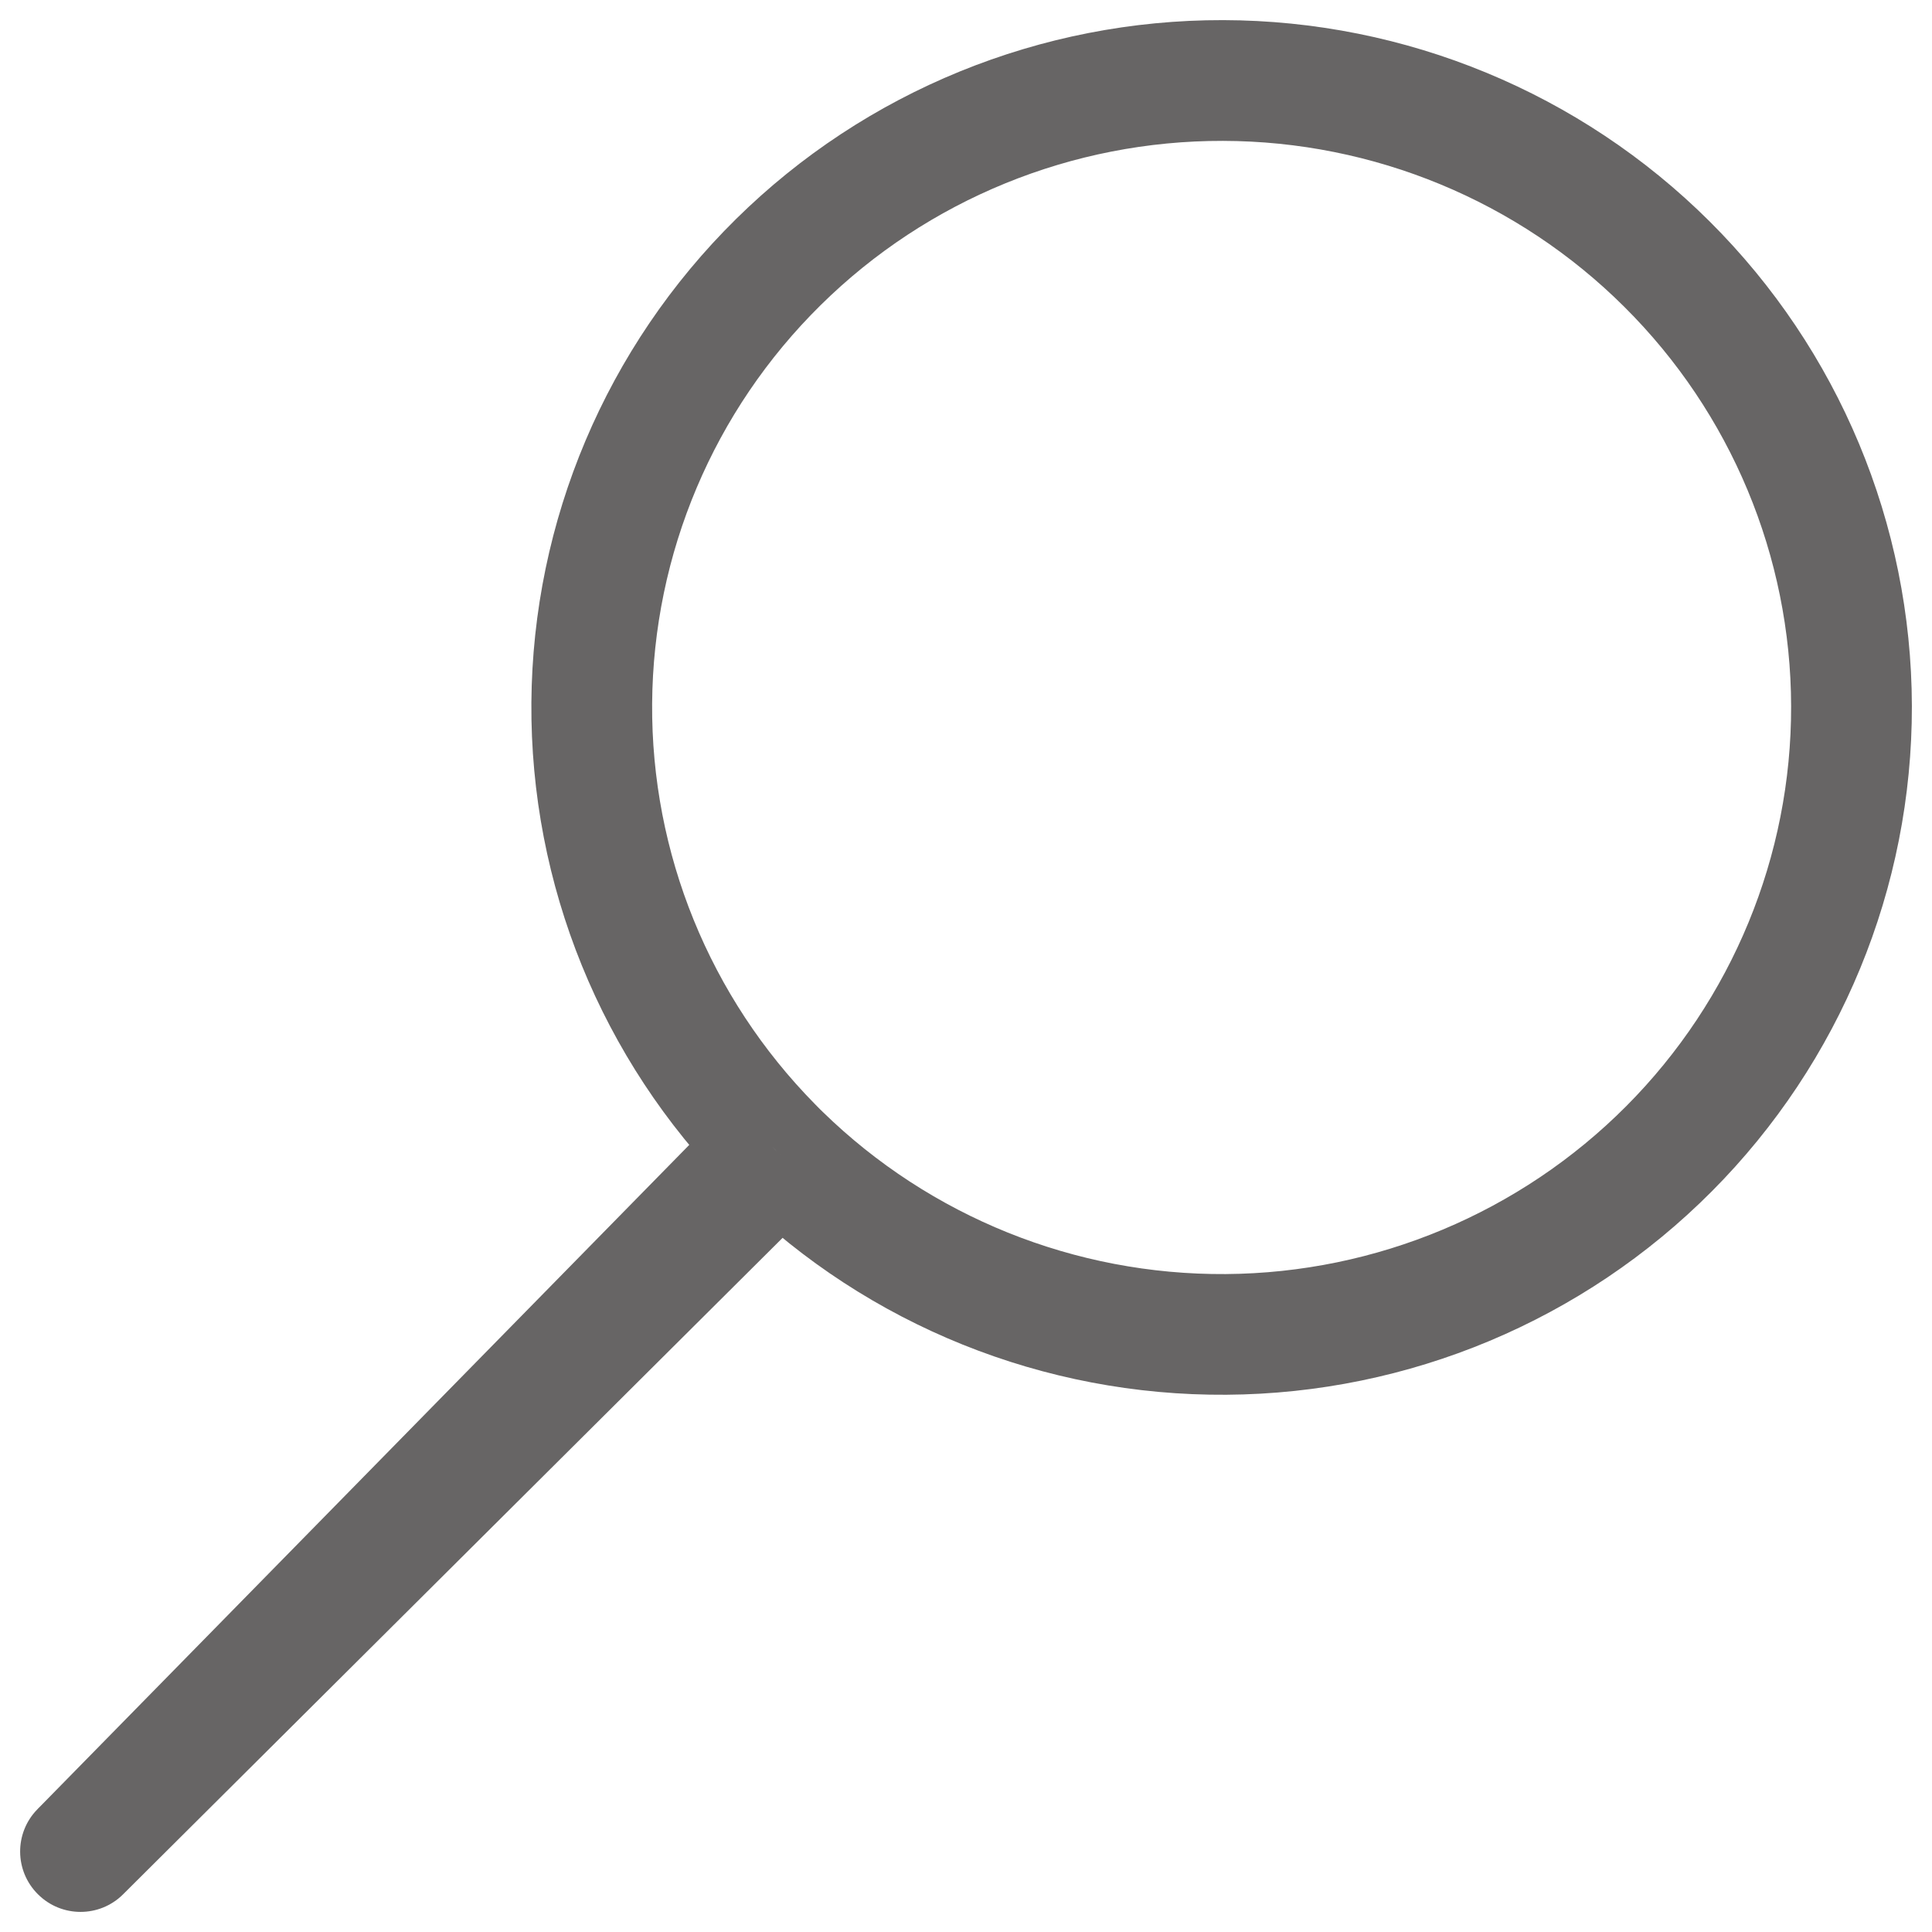<svg width="24" height="24" viewBox="0 0 24 24" fill="none" xmlns="http://www.w3.org/2000/svg">
<path d="M9.592 14.244L10.126 13.718L10.644 14.243L10.127 14.77L9.592 14.244ZM9.694 14.346L9.165 13.815L9.689 13.293L10.218 13.81L9.694 14.346ZM1 23L1.529 23.532C1.237 23.823 0.764 23.823 0.472 23.532C0.179 23.242 0.176 22.769 0.465 22.475L1 23ZM9.058 14.771C7.469 13.16 6.585 10.988 6.601 8.729L8.101 8.74C8.088 10.6 8.816 12.389 10.126 13.718L9.058 14.771ZM6.601 8.729C6.617 6.47 7.531 4.311 9.142 2.722L10.195 3.79C8.866 5.1 8.114 6.88 8.101 8.74L6.601 8.729ZM9.142 2.722C10.752 1.133 12.929 0.245 15.195 0.25L15.192 1.75C13.32 1.746 11.523 2.479 10.195 3.79L9.142 2.722ZM15.195 0.25C17.461 0.255 19.634 1.154 21.237 2.75L20.179 3.813C18.857 2.496 17.064 1.754 15.192 1.75L15.195 0.25ZM21.237 2.75C22.841 4.346 23.745 6.51 23.75 8.769L22.25 8.772C22.246 6.912 21.502 5.129 20.179 3.813L21.237 2.75ZM23.75 8.769C23.755 11.027 22.861 13.196 21.265 14.799L20.202 13.741C21.518 12.419 22.254 10.632 22.25 8.772L23.75 8.769ZM21.265 14.799C19.669 16.403 17.501 17.311 15.235 17.326L15.225 15.827C17.096 15.814 18.886 15.063 20.202 13.741L21.265 14.799ZM15.235 17.326C12.969 17.342 10.788 16.464 9.17 14.883L10.218 13.81C11.553 15.114 13.353 15.839 15.225 15.827L15.235 17.326ZM10.223 14.878L1.529 23.532L0.471 22.468L9.165 13.815L10.223 14.878ZM0.465 22.475L9.056 13.719L10.127 14.77L1.535 23.525L0.465 22.475Z" fill="#676565"/>
</svg>
